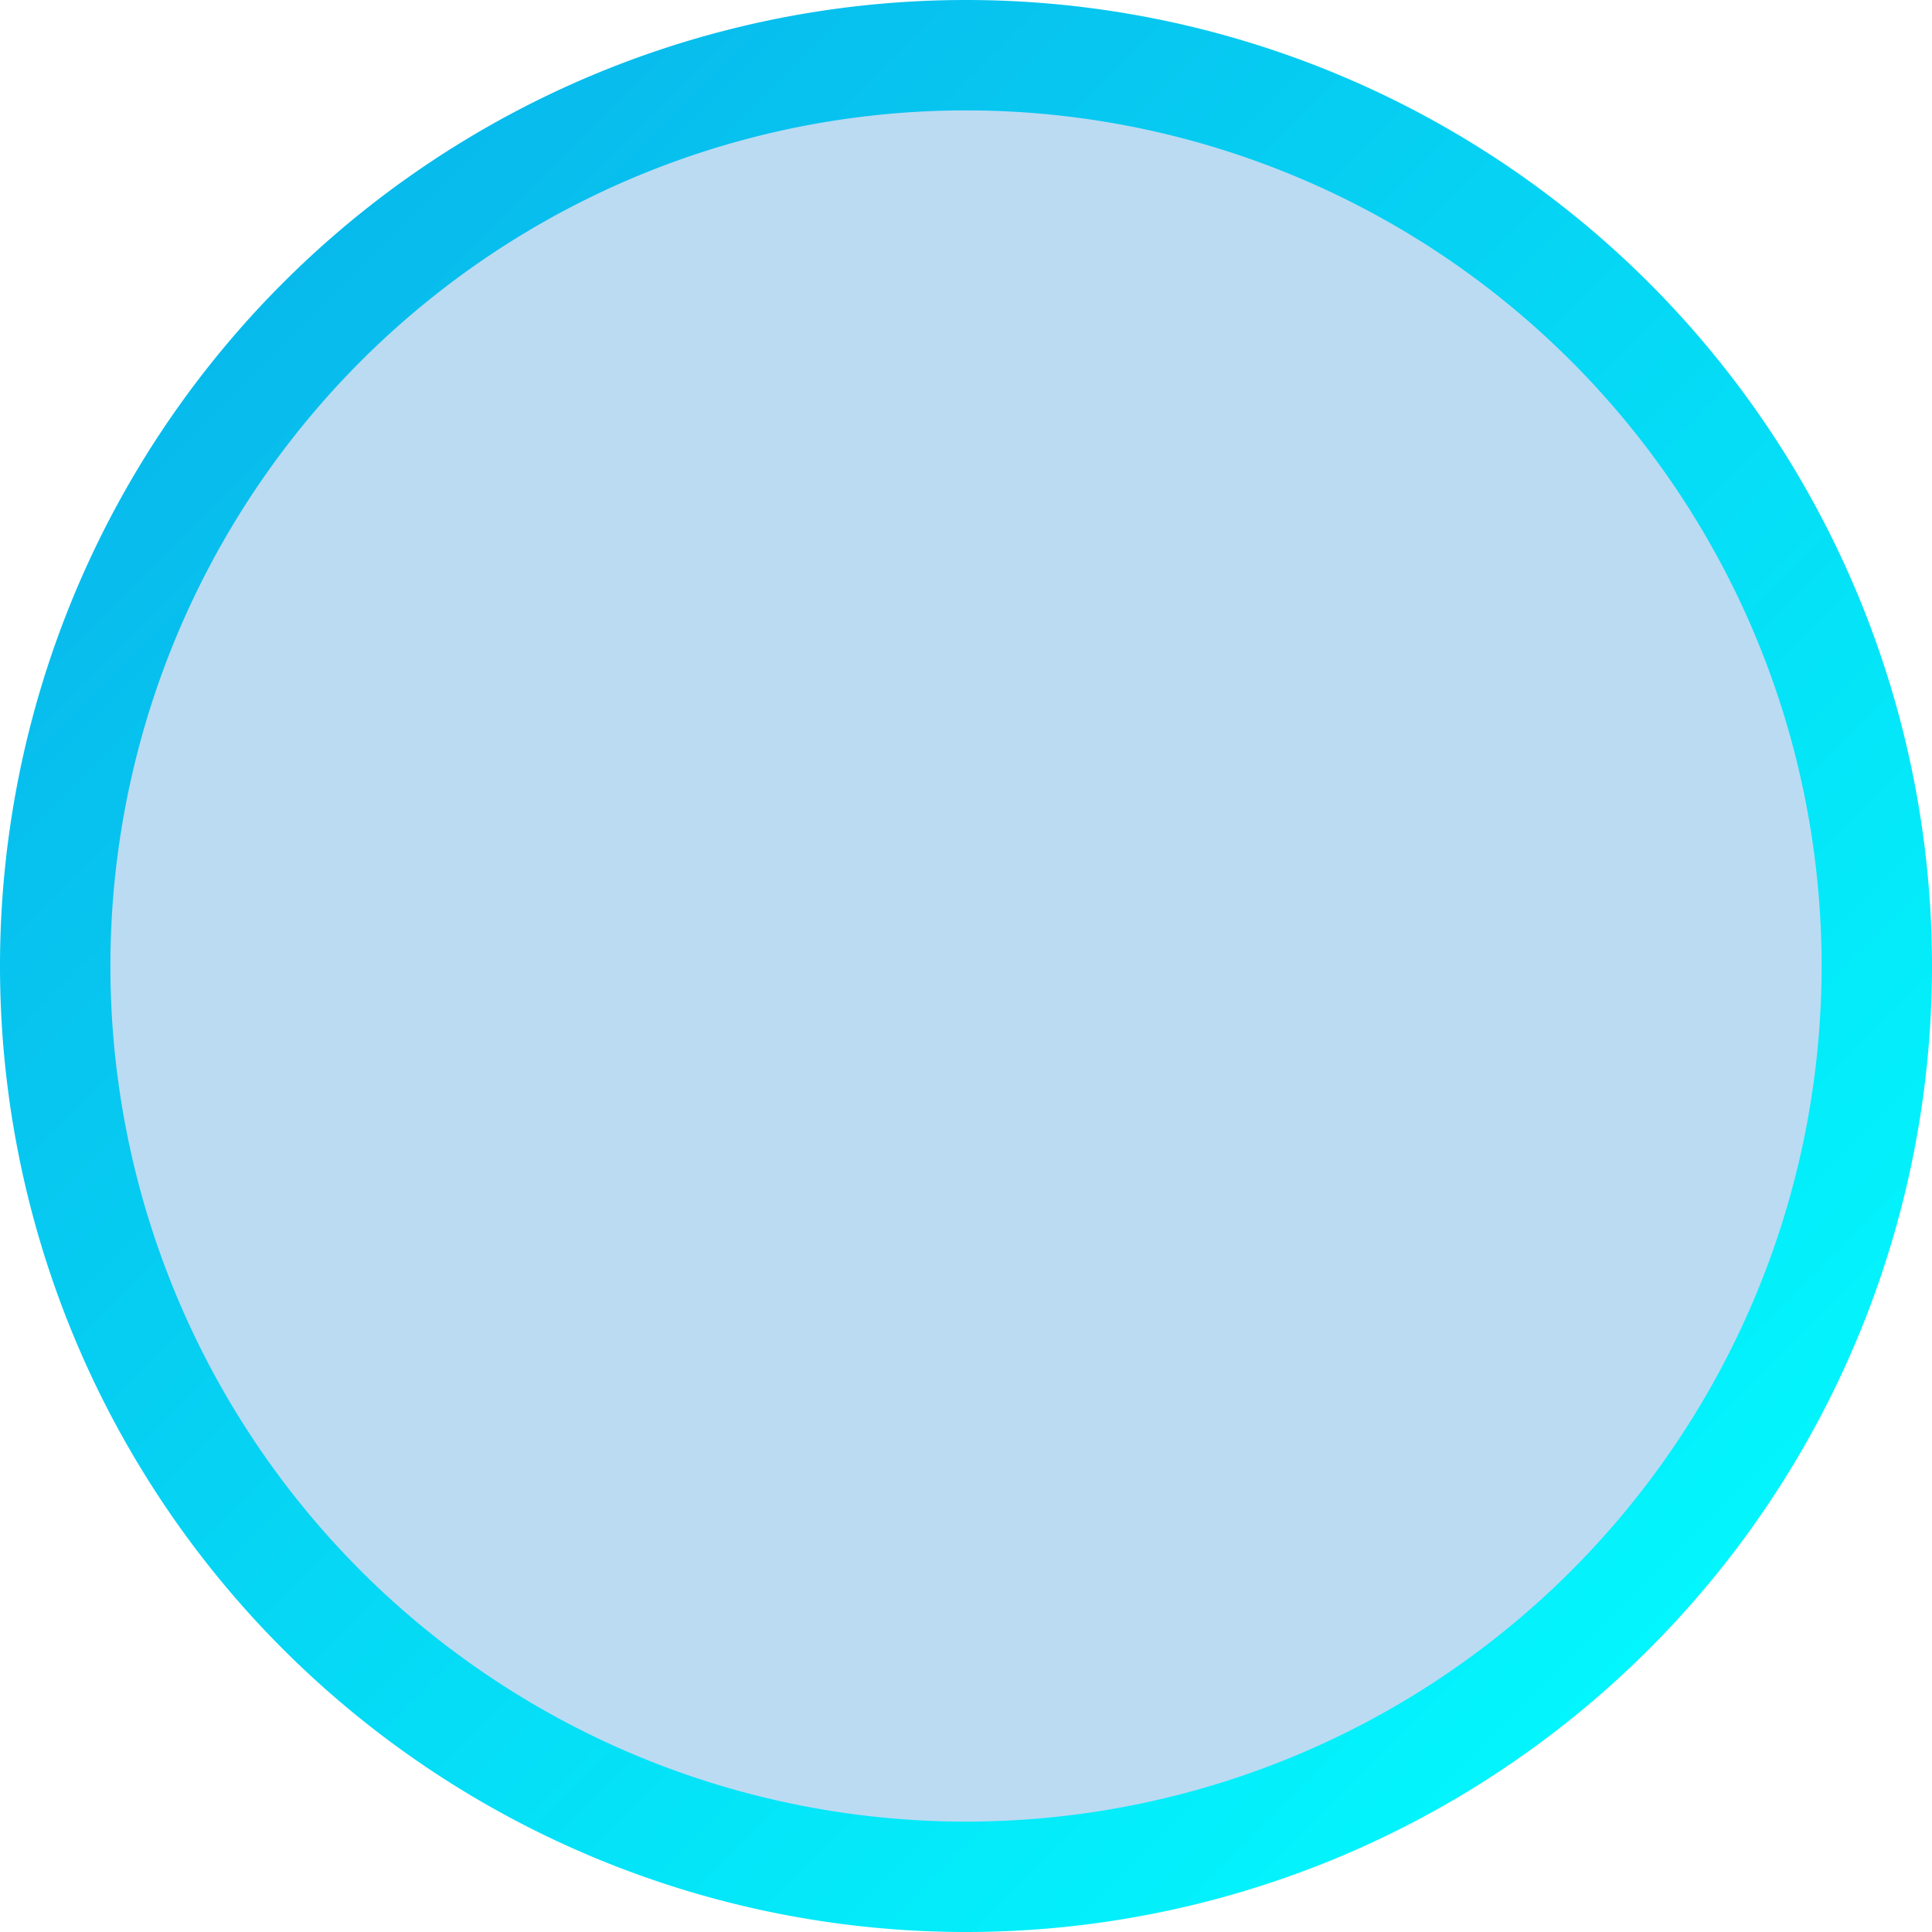 ﻿<?xml version="1.0" encoding="utf-8"?>
<svg version="1.1" xmlns:xlink="http://www.w3.org/1999/xlink" width="35px" height="35px" xmlns="http://www.w3.org/2000/svg">
  <defs>
    <linearGradient gradientUnits="userSpaceOnUse" x1="730" y1="132" x2="763.25" y2="165.25" id="LinearGradient136">
      <stop id="Stop137" stop-color="#1b87d6" offset="0" />
      <stop id="Stop138" stop-color="#09aee9" offset="0" />
      <stop id="Stop139" stop-color="#02fdff" offset="1" />
    </linearGradient>
  </defs>
  <g transform="matrix(1 0 0 1 -730 -132 )">
    <path d="M 731.5 149.5  A 16 16 0 0 1 747.5 133.5 A 16 16 0 0 1 763.5 149.5 A 16 16 0 0 1 747.5 165.5 A 16 16 0 0 1 731.5 149.5 Z " fill-rule="nonzero" fill="#1b87d6" stroke="none" fill-opacity="0.298" />
    <path d="M 731 149.5  A 16.5 16.5 0 0 1 747.5 133 A 16.5 16.5 0 0 1 764 149.5 A 16.5 16.5 0 0 1 747.5 166 A 16.5 16.5 0 0 1 731 149.5 Z " stroke-width="2" stroke="url(#LinearGradient136)" fill="none" />
  </g>
</svg>